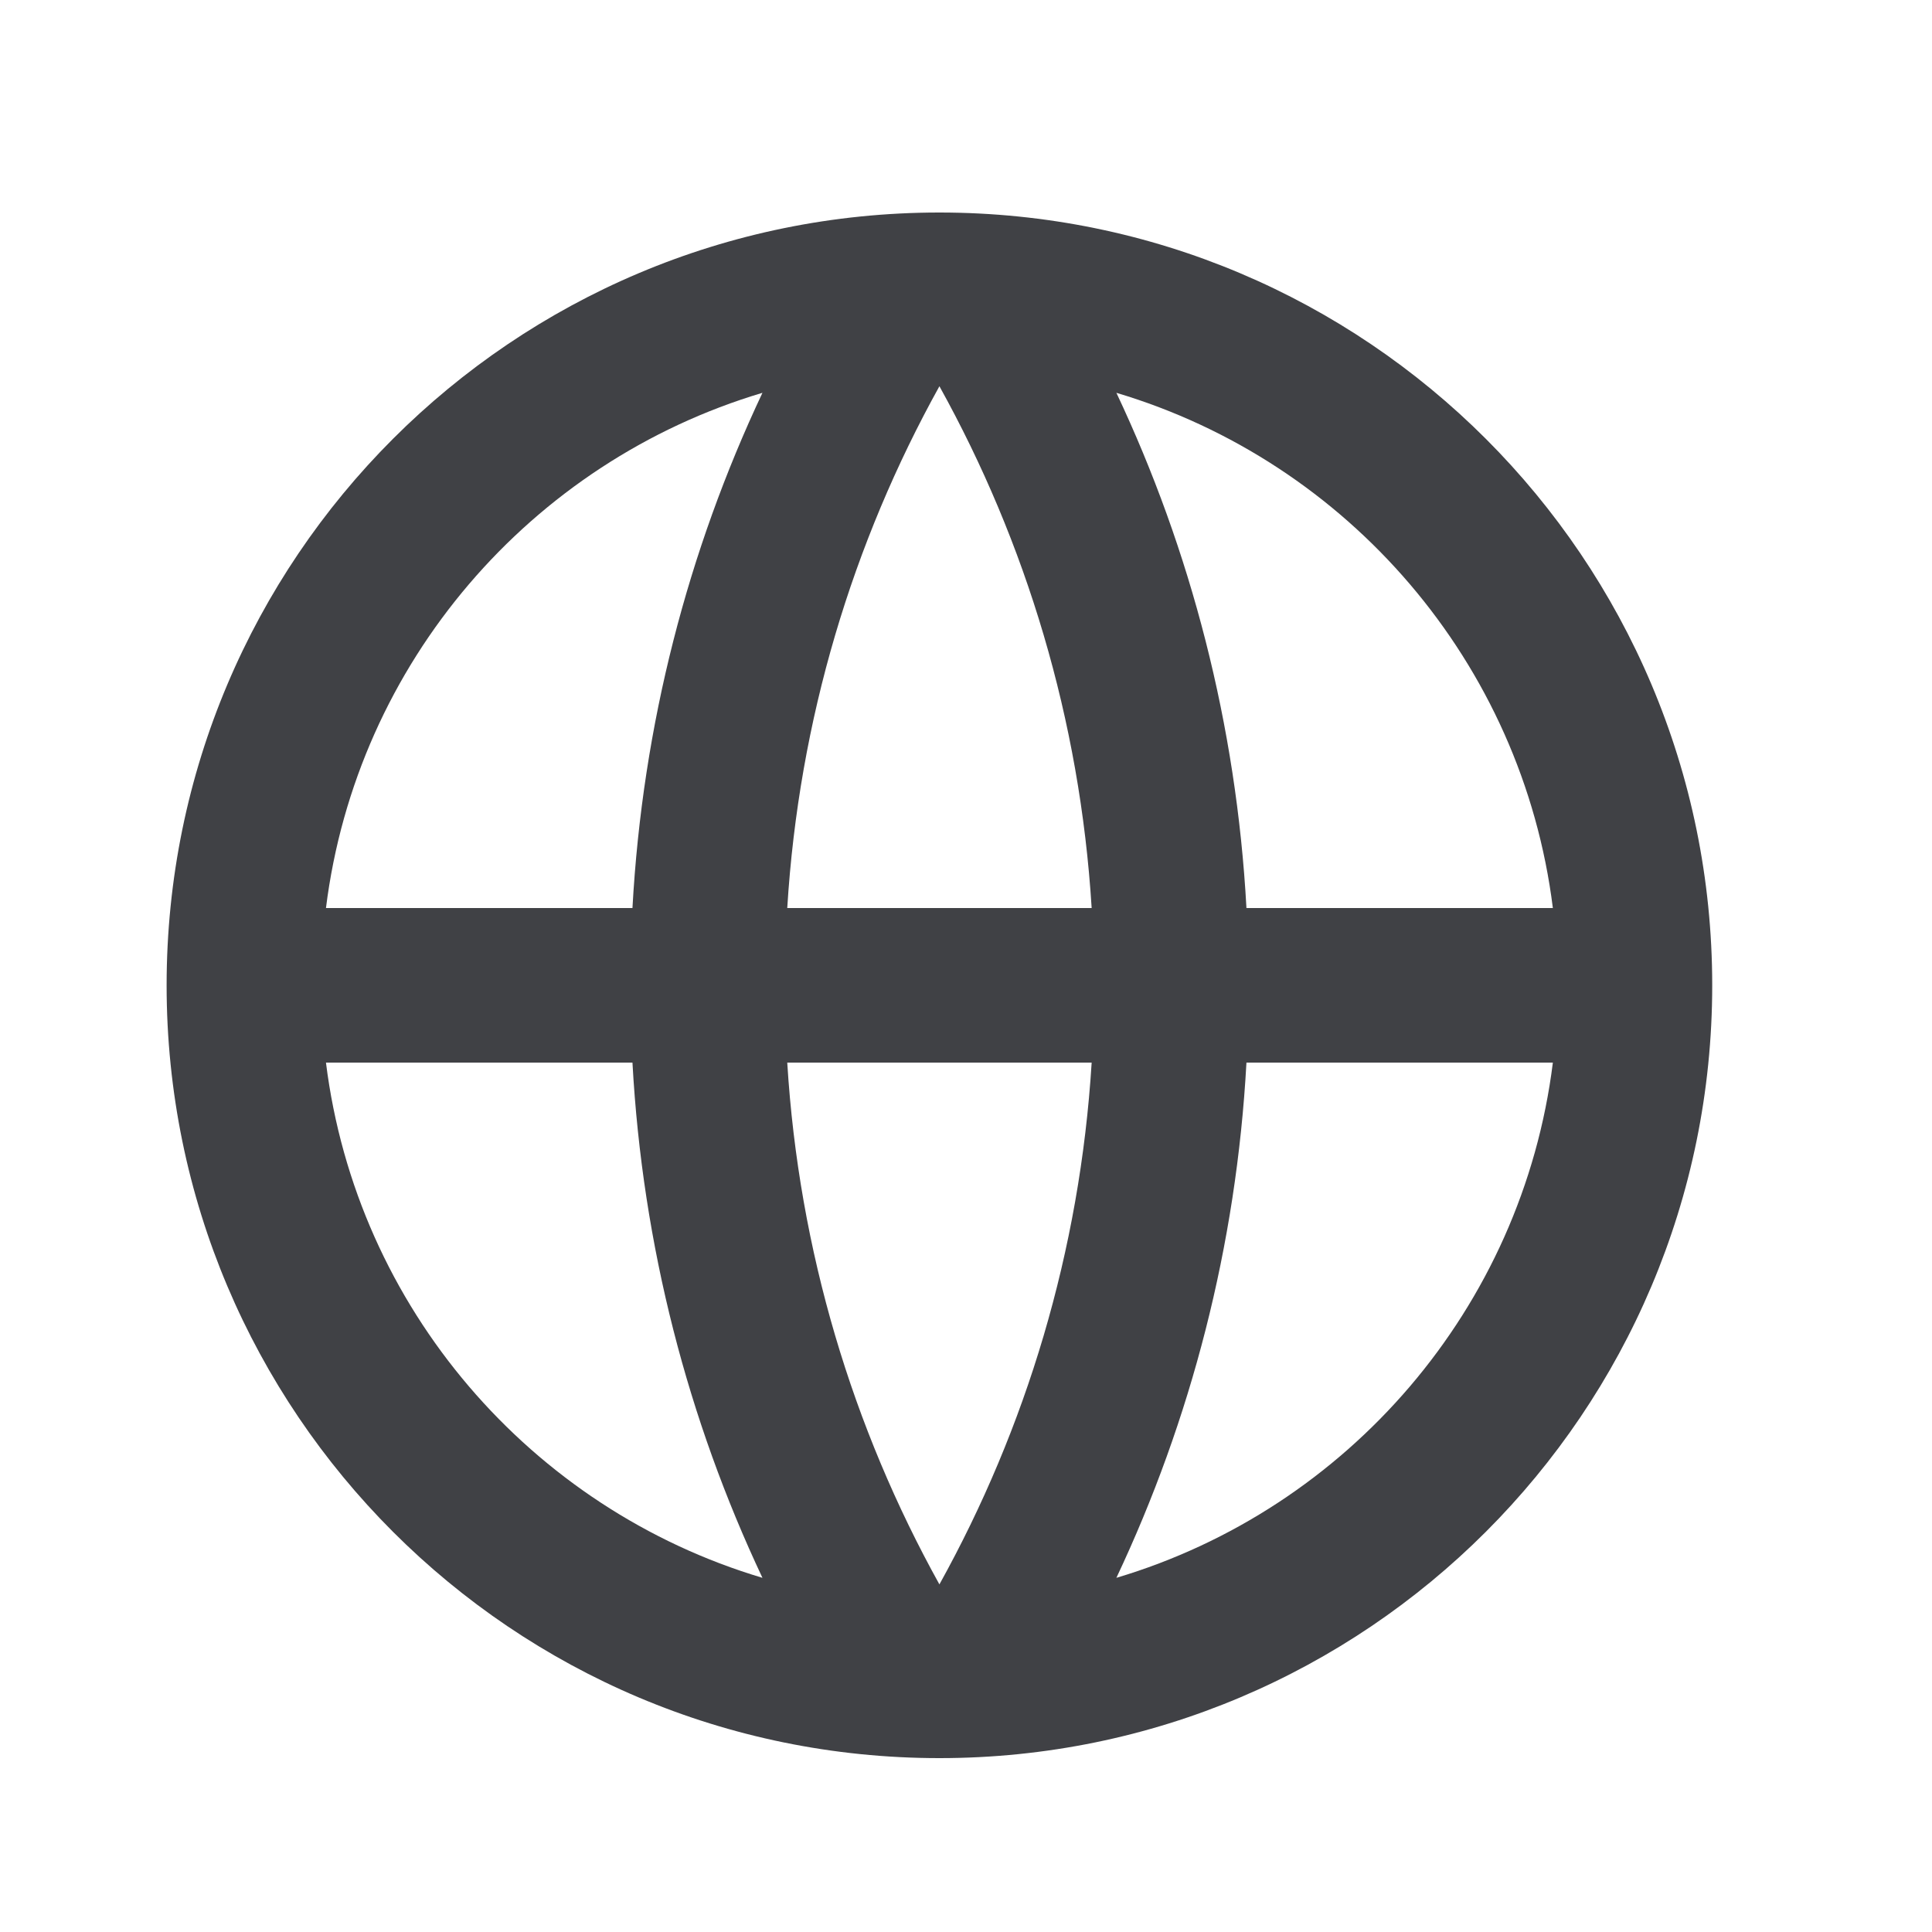 <svg width="25" height="25" viewBox="0 0 25 25" fill="none" xmlns="http://www.w3.org/2000/svg">
<path d="M12.156 22.75C6.633 22.75 2.156 18.273 2.156 12.75C2.156 7.227 6.633 2.75 12.156 2.75C17.679 2.75 22.156 7.227 22.156 12.75C22.156 18.273 17.679 22.75 12.156 22.75ZM9.866 20.417C8.904 18.376 8.314 16.124 8.184 13.75H4.218C4.614 16.927 6.873 19.525 9.866 20.417ZM10.187 13.75C10.337 16.189 11.034 18.48 12.156 20.502C13.278 18.48 13.975 16.189 14.126 13.75H10.187ZM20.094 13.75H16.129C15.999 16.124 15.409 18.376 14.446 20.417C17.44 19.525 19.698 16.927 20.094 13.75ZM4.218 11.75H8.184C8.314 9.376 8.904 7.124 9.866 5.083C6.873 5.975 4.614 8.573 4.218 11.75ZM10.187 11.75H14.126C13.975 9.311 13.278 7.02 12.156 4.998C11.034 7.02 10.337 9.311 10.187 11.75ZM14.446 5.083C15.409 7.124 15.999 9.376 16.129 11.75H20.094C19.698 8.573 17.44 5.975 14.446 5.083Z" fill="#404145"/>
</svg>
